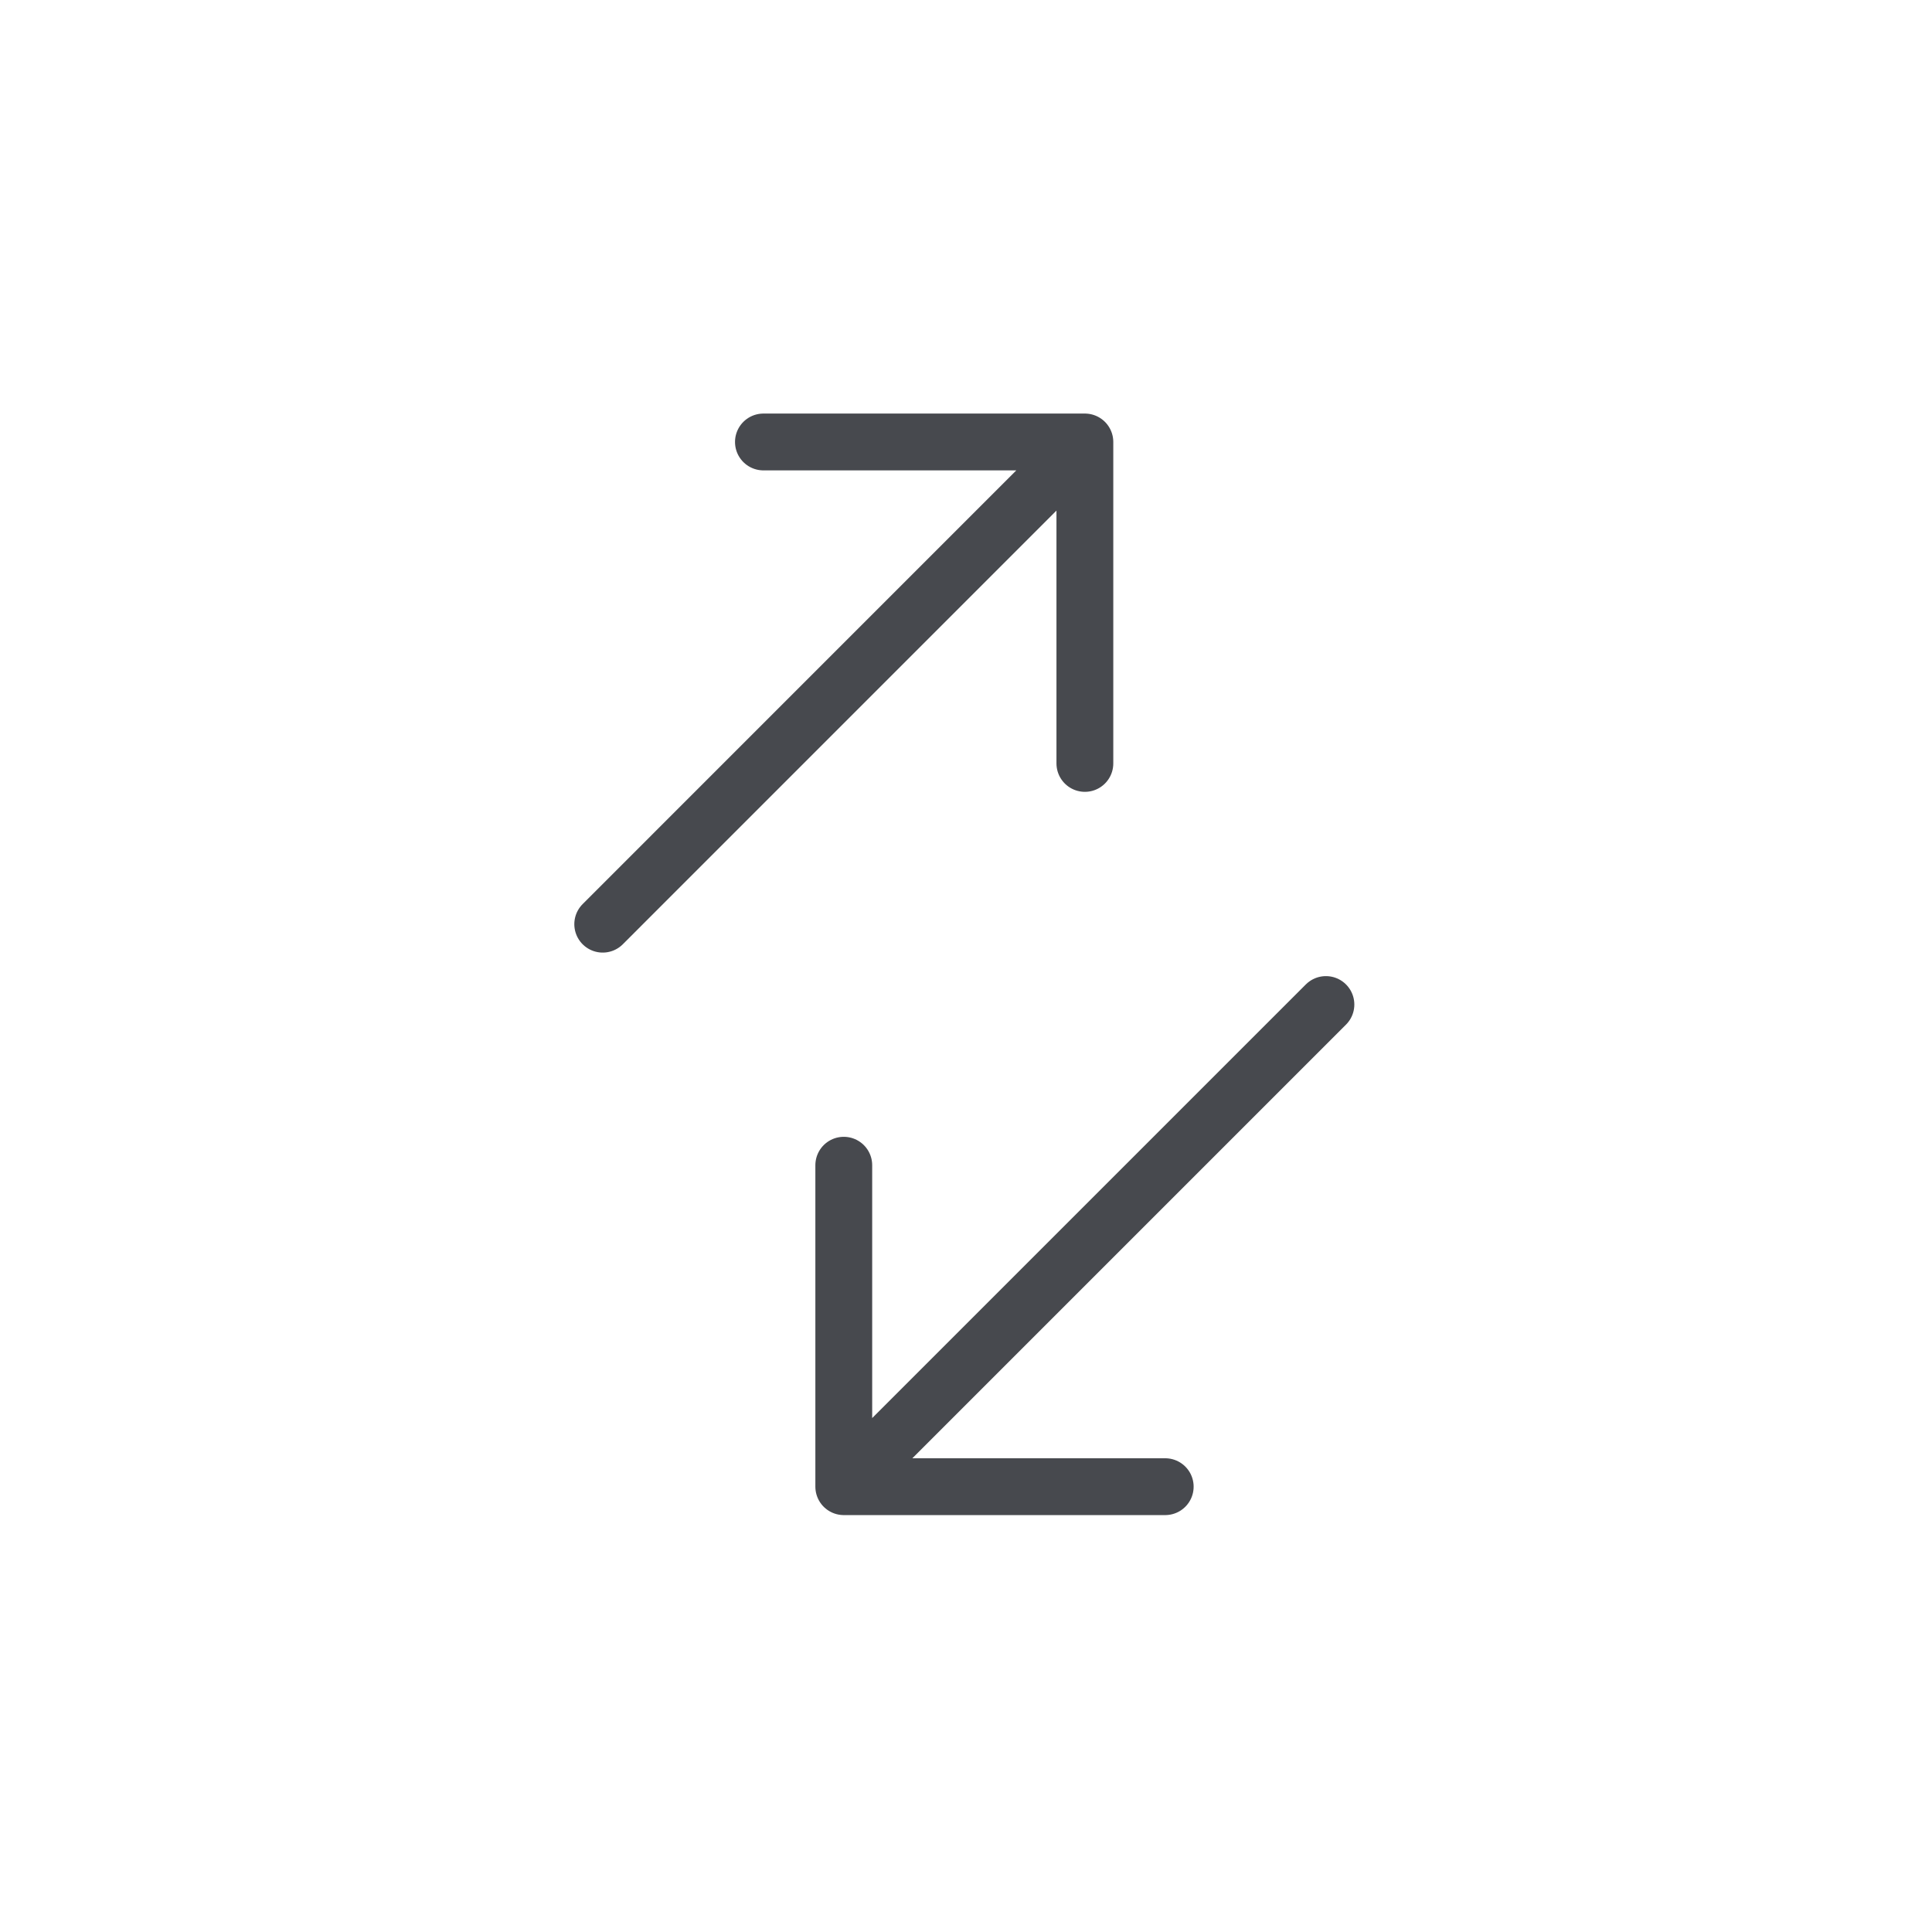 <svg width="34" height="34" viewBox="0 0 34 34" fill="none" xmlns="http://www.w3.org/2000/svg">
<g clip-path="url(#clip0_633_469)">
<path d="M14.849 26.163V20.506M10.607 16.264L19.092 7.778L10.607 16.264ZM19.092 7.778H13.435H19.092ZM19.092 7.778V13.435V7.778ZM23.334 17.678L14.849 26.163L23.334 17.678ZM14.849 26.163H20.506H14.849Z" stroke="#47494E" stroke-linecap="round" stroke-linejoin="round"/>
</g>
<defs>
<clipPath id="clip0_633_469">
<rect width="24" height="24" fill="white" transform="translate(0 16.971) rotate(-45)"/>
</clipPath>
</defs>
</svg>
